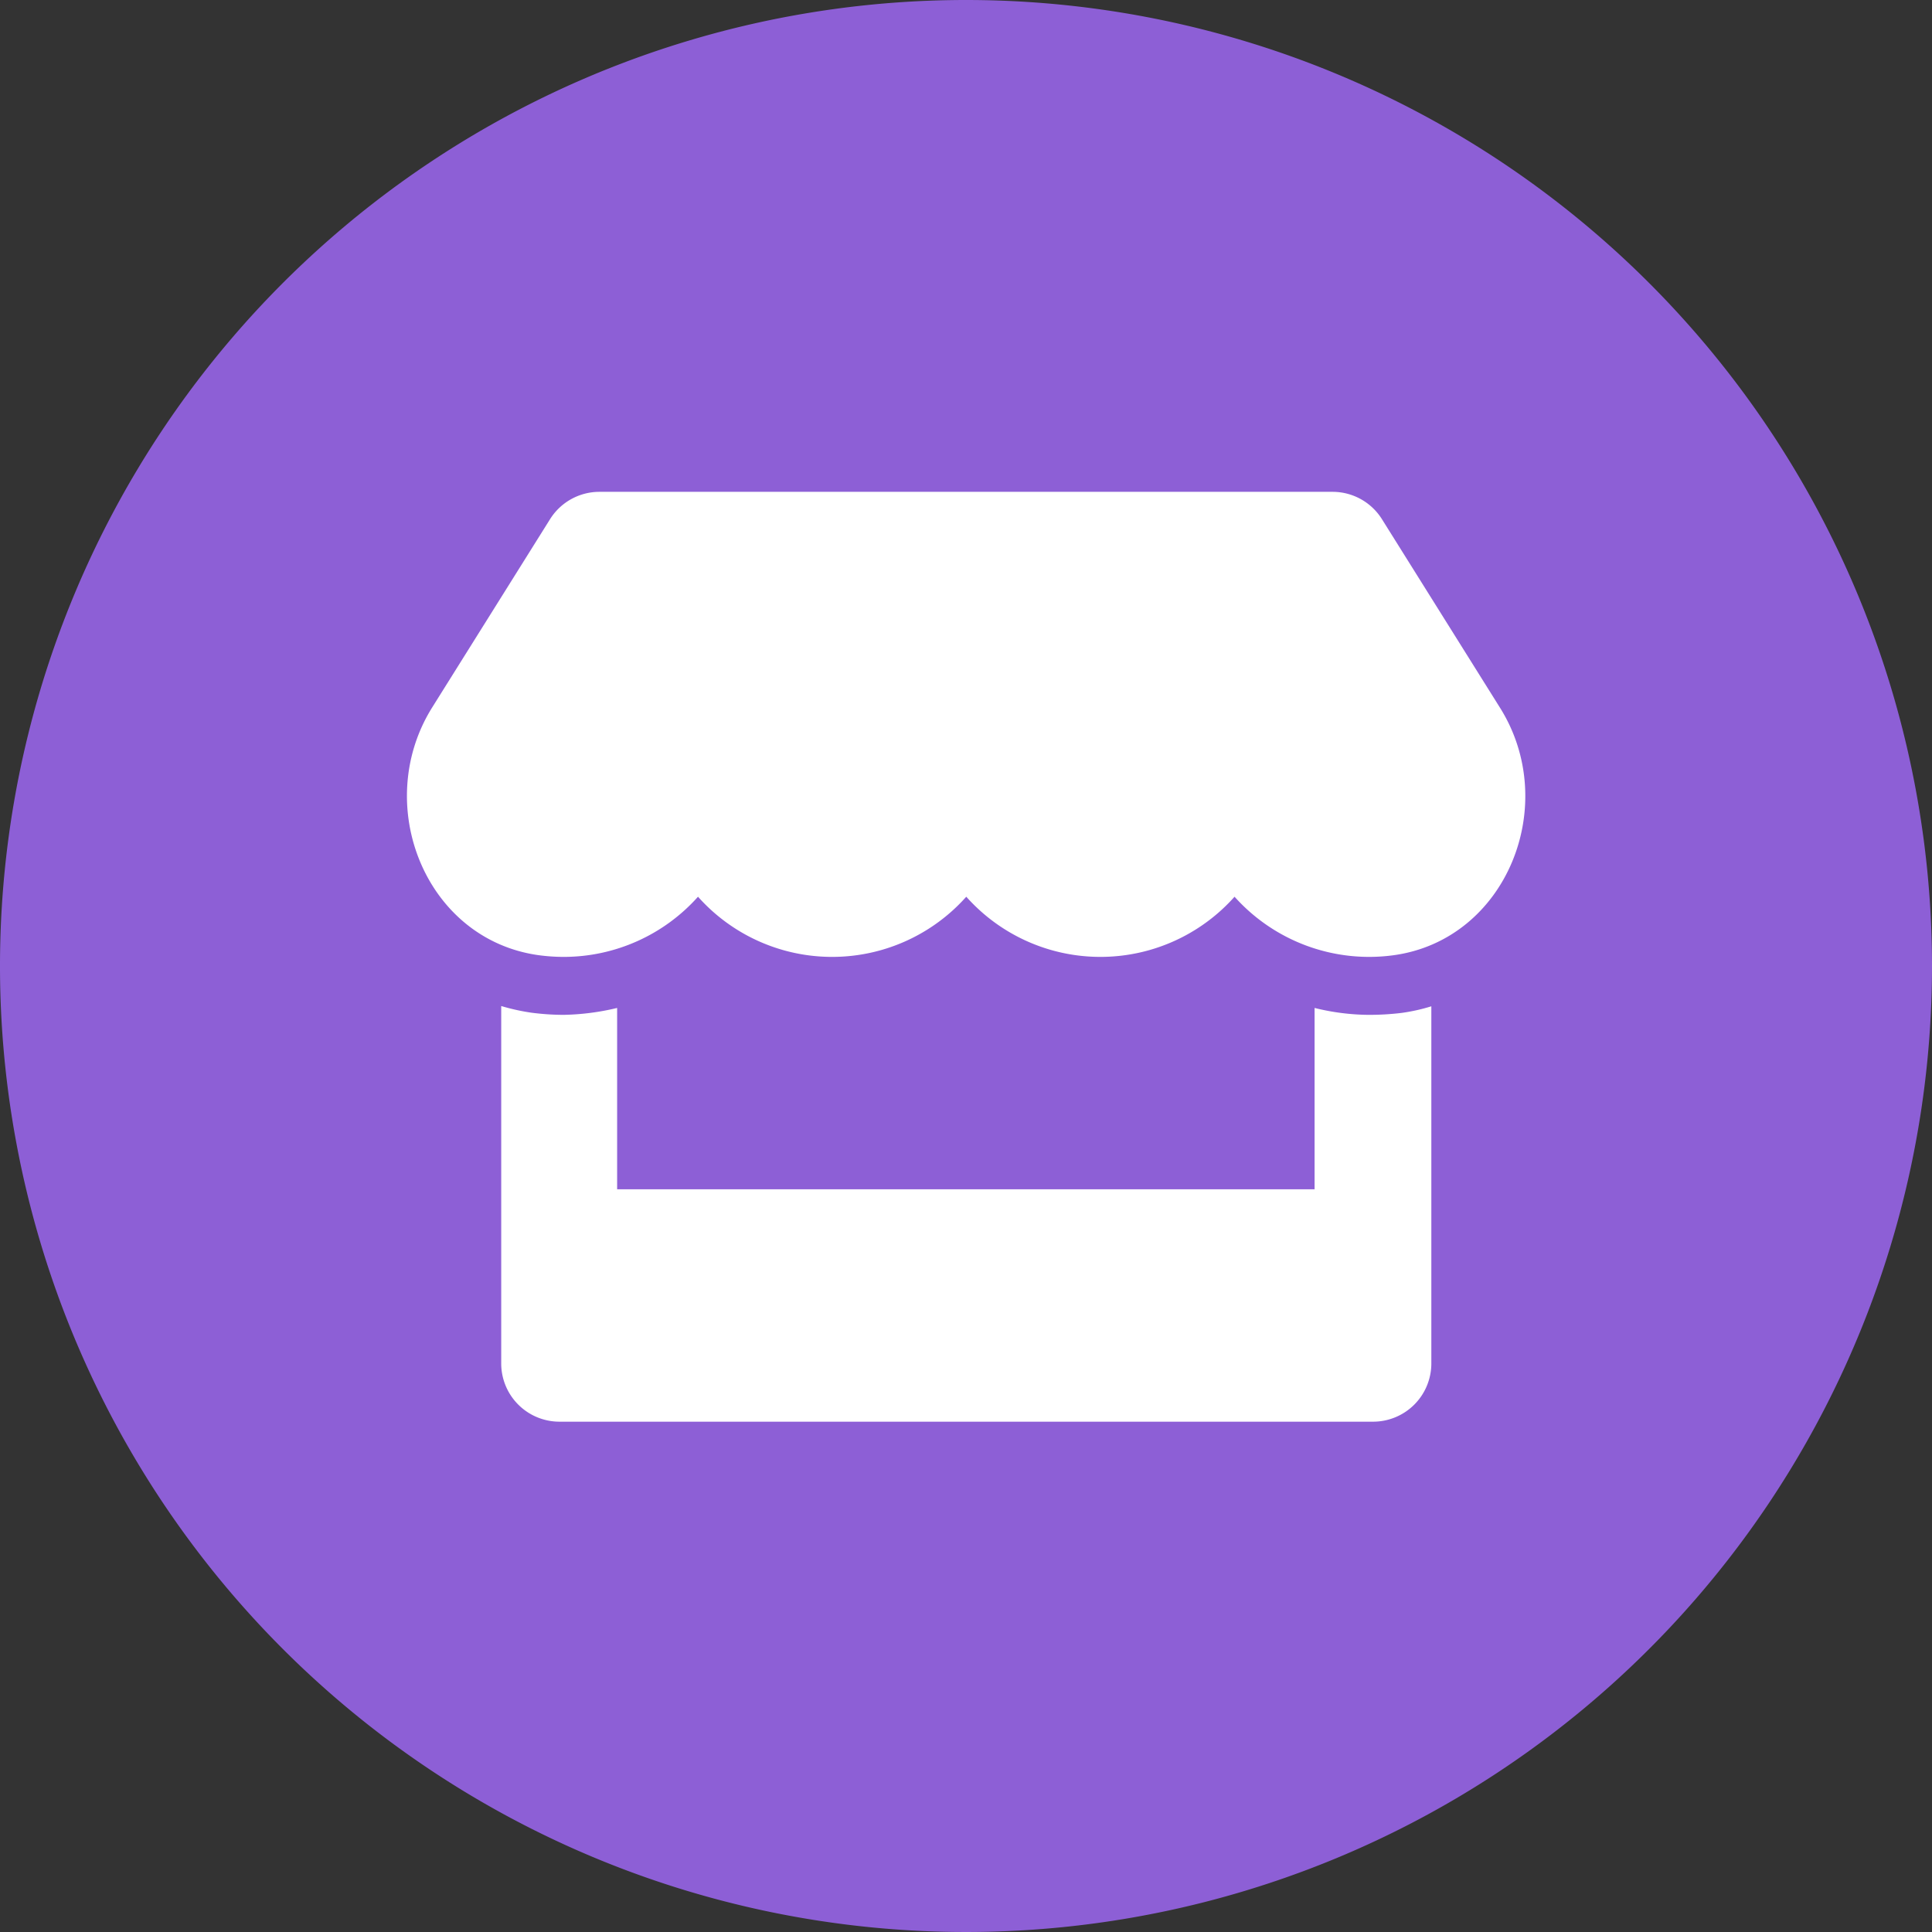 <svg xmlns="http://www.w3.org/2000/svg" width="70" height="70" viewBox="0 0 70 70"><rect x="0" y="0" width="70" height="70" fill="#333333" stroke="none"/><path d="M35,0A35,35,0,1,0,70,35,35,35,0,0,0,35,0Z" fill="#8d5fd6"/><path d="M54.34,25.63l-4.27-6.82a2.111,2.111,0,0,0-1.78-.99H21.71a2.111,2.111,0,0,0-1.78.99l-4.27,6.82c-2.2,3.52-.25,8.42,3.87,8.98a6.8,6.8,0,0,0,.9.06,6.522,6.522,0,0,0,4.86-2.18,6.507,6.507,0,0,0,9.72,0,6.507,6.507,0,0,0,9.72,0,6.543,6.543,0,0,0,5.76,2.12C54.59,34.05,56.56,29.15,54.34,25.63ZM49.57,36.77a8.386,8.386,0,0,1-1.94-.25v6.57H22.36V36.52a8.965,8.965,0,0,1-1.94.25,9.23,9.23,0,0,1-1.18-.08,7.686,7.686,0,0,1-1.08-.24V49.4a2.11,2.11,0,0,0,2.11,2.11H49.75a2.11,2.11,0,0,0,2.11-2.11V36.46a6.729,6.729,0,0,1-1.08.24,9.819,9.819,0,0,1-1.21.07Z" fill="#fff"/></svg>